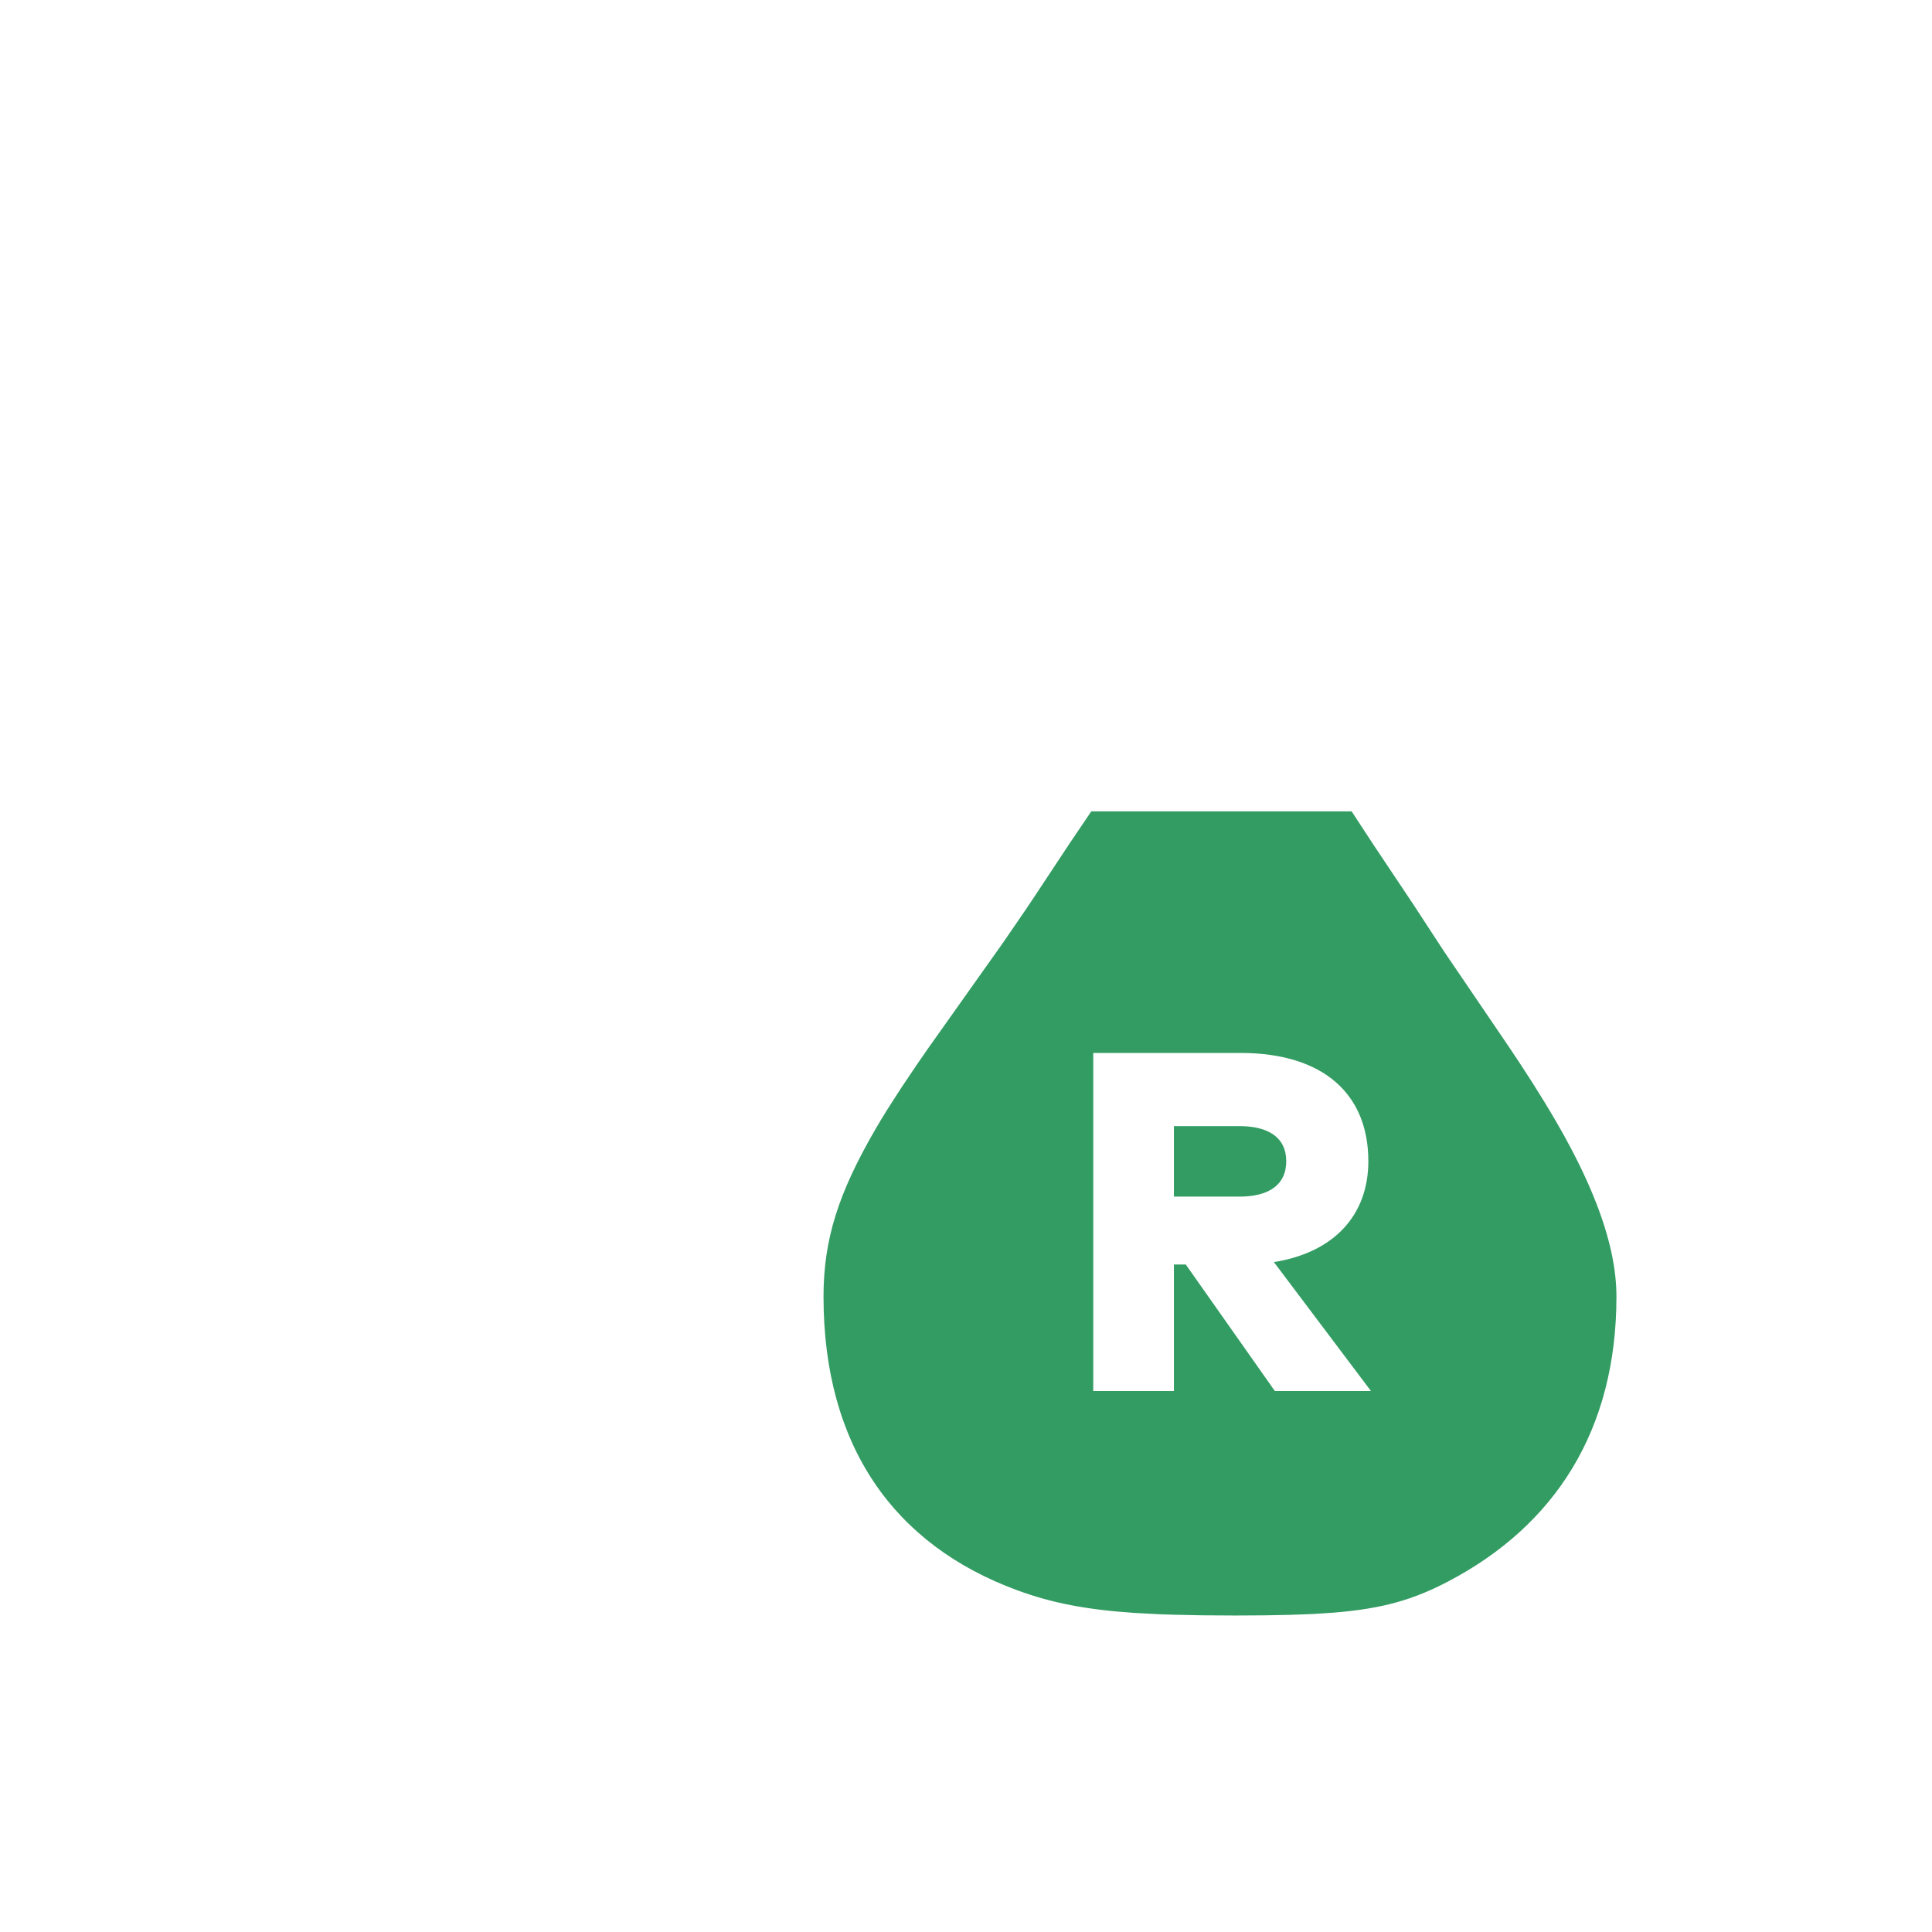 <svg width="60" height="60" viewBox="0 0 60 60" fill="none" xmlns="http://www.w3.org/2000/svg">
<rect width="60" height="60" fill="white"/>
<path fill-rule="evenodd" clip-rule="evenodd" d="M33.181 24.074L26.326 33.819C24.635 37.529 24.024 40.32 24.492 42.192C25.195 45 26.779 49.847 31.861 50.588C35.249 51.081 38.821 51.081 42.577 50.588C47.114 49.644 49.894 47.422 50.917 43.921C51.939 40.42 49.159 33.804 42.577 24.074H33.181Z" fill="#339C63"/>
<path d="M30.387 9.533L36.285 15.074L46.545 15.075L44.001 22.948L47.014 22.948V25.198L44.668 25.198L46.026 27.236L46.548 28.041L48.724 31.249C50.128 33.34 51.053 34.955 51.68 36.575C52.183 37.873 52.45 39.096 52.45 40.265C52.45 45.294 50.045 48.989 46.038 51.097C44.493 51.909 43.203 52.244 41.032 52.364L40.228 52.397L39.34 52.416L38.015 52.421H12.375V30.753L9.646 33.489C9.247 33.889 8.622 33.925 8.181 33.599L8.055 33.49C7.655 33.091 7.618 32.466 7.945 32.025L8.054 31.899L30.387 9.533ZM30.437 12.667L14.625 28.5V50.171L28.182 50.172C25.089 48.103 23.325 44.717 23.325 40.265L23.328 40.124L18.375 40.125V31.875L26.559 31.876L27.871 30.011L28.599 28.993L28.962 28.479C29.276 28.034 29.566 27.613 29.85 27.196L30.459 26.288L31.645 24.496C31.955 24.035 32.246 23.617 32.558 23.189L29.957 15.075L32.998 15.074L30.437 12.667ZM41.976 25.198L33.89 25.198L33.2 26.22L32.143 27.818L31.82 28.3L31.155 29.27L28.828 32.551L28.5 33.025L27.995 33.775L27.559 34.453C27.424 34.668 27.301 34.872 27.189 35.066C26.048 37.033 25.575 38.474 25.575 40.265C25.575 44.91 27.767 47.985 31.601 49.391C32.661 49.78 33.73 49.989 35.224 50.09L36.009 50.132C36.146 50.137 36.287 50.142 36.431 50.146L37.344 50.165L38.356 50.171L39.251 50.166L40.053 50.151L40.772 50.124L41.418 50.082C42.951 49.958 43.899 49.679 44.99 49.105C48.282 47.374 50.2 44.428 50.2 40.265C50.2 39.401 49.991 38.444 49.582 37.388C49.075 36.077 48.315 34.715 47.176 32.984L46.828 32.463L44.858 29.565L43.882 28.072L42.659 26.241L41.976 25.198ZM38.52 32.7C41.115 32.7 42.495 33.99 42.495 36.06C42.495 37.725 41.445 38.895 39.562 39.195L42.577 43.2H39.592L36.825 39.27H36.457V43.2H33.952V32.7H38.52ZM24.372 35.6L24.375 34.125H20.625V37.875L23.584 37.874C23.756 37.119 24.017 36.376 24.372 35.6ZM38.49 34.972H36.457V37.162H38.49C39.39 37.162 39.945 36.81 39.945 36.06C39.945 35.317 39.375 34.972 38.49 34.972ZM43.454 17.325H33.042L34.846 22.948H41.635L43.454 17.325Z" fill="white"/>
</svg>
